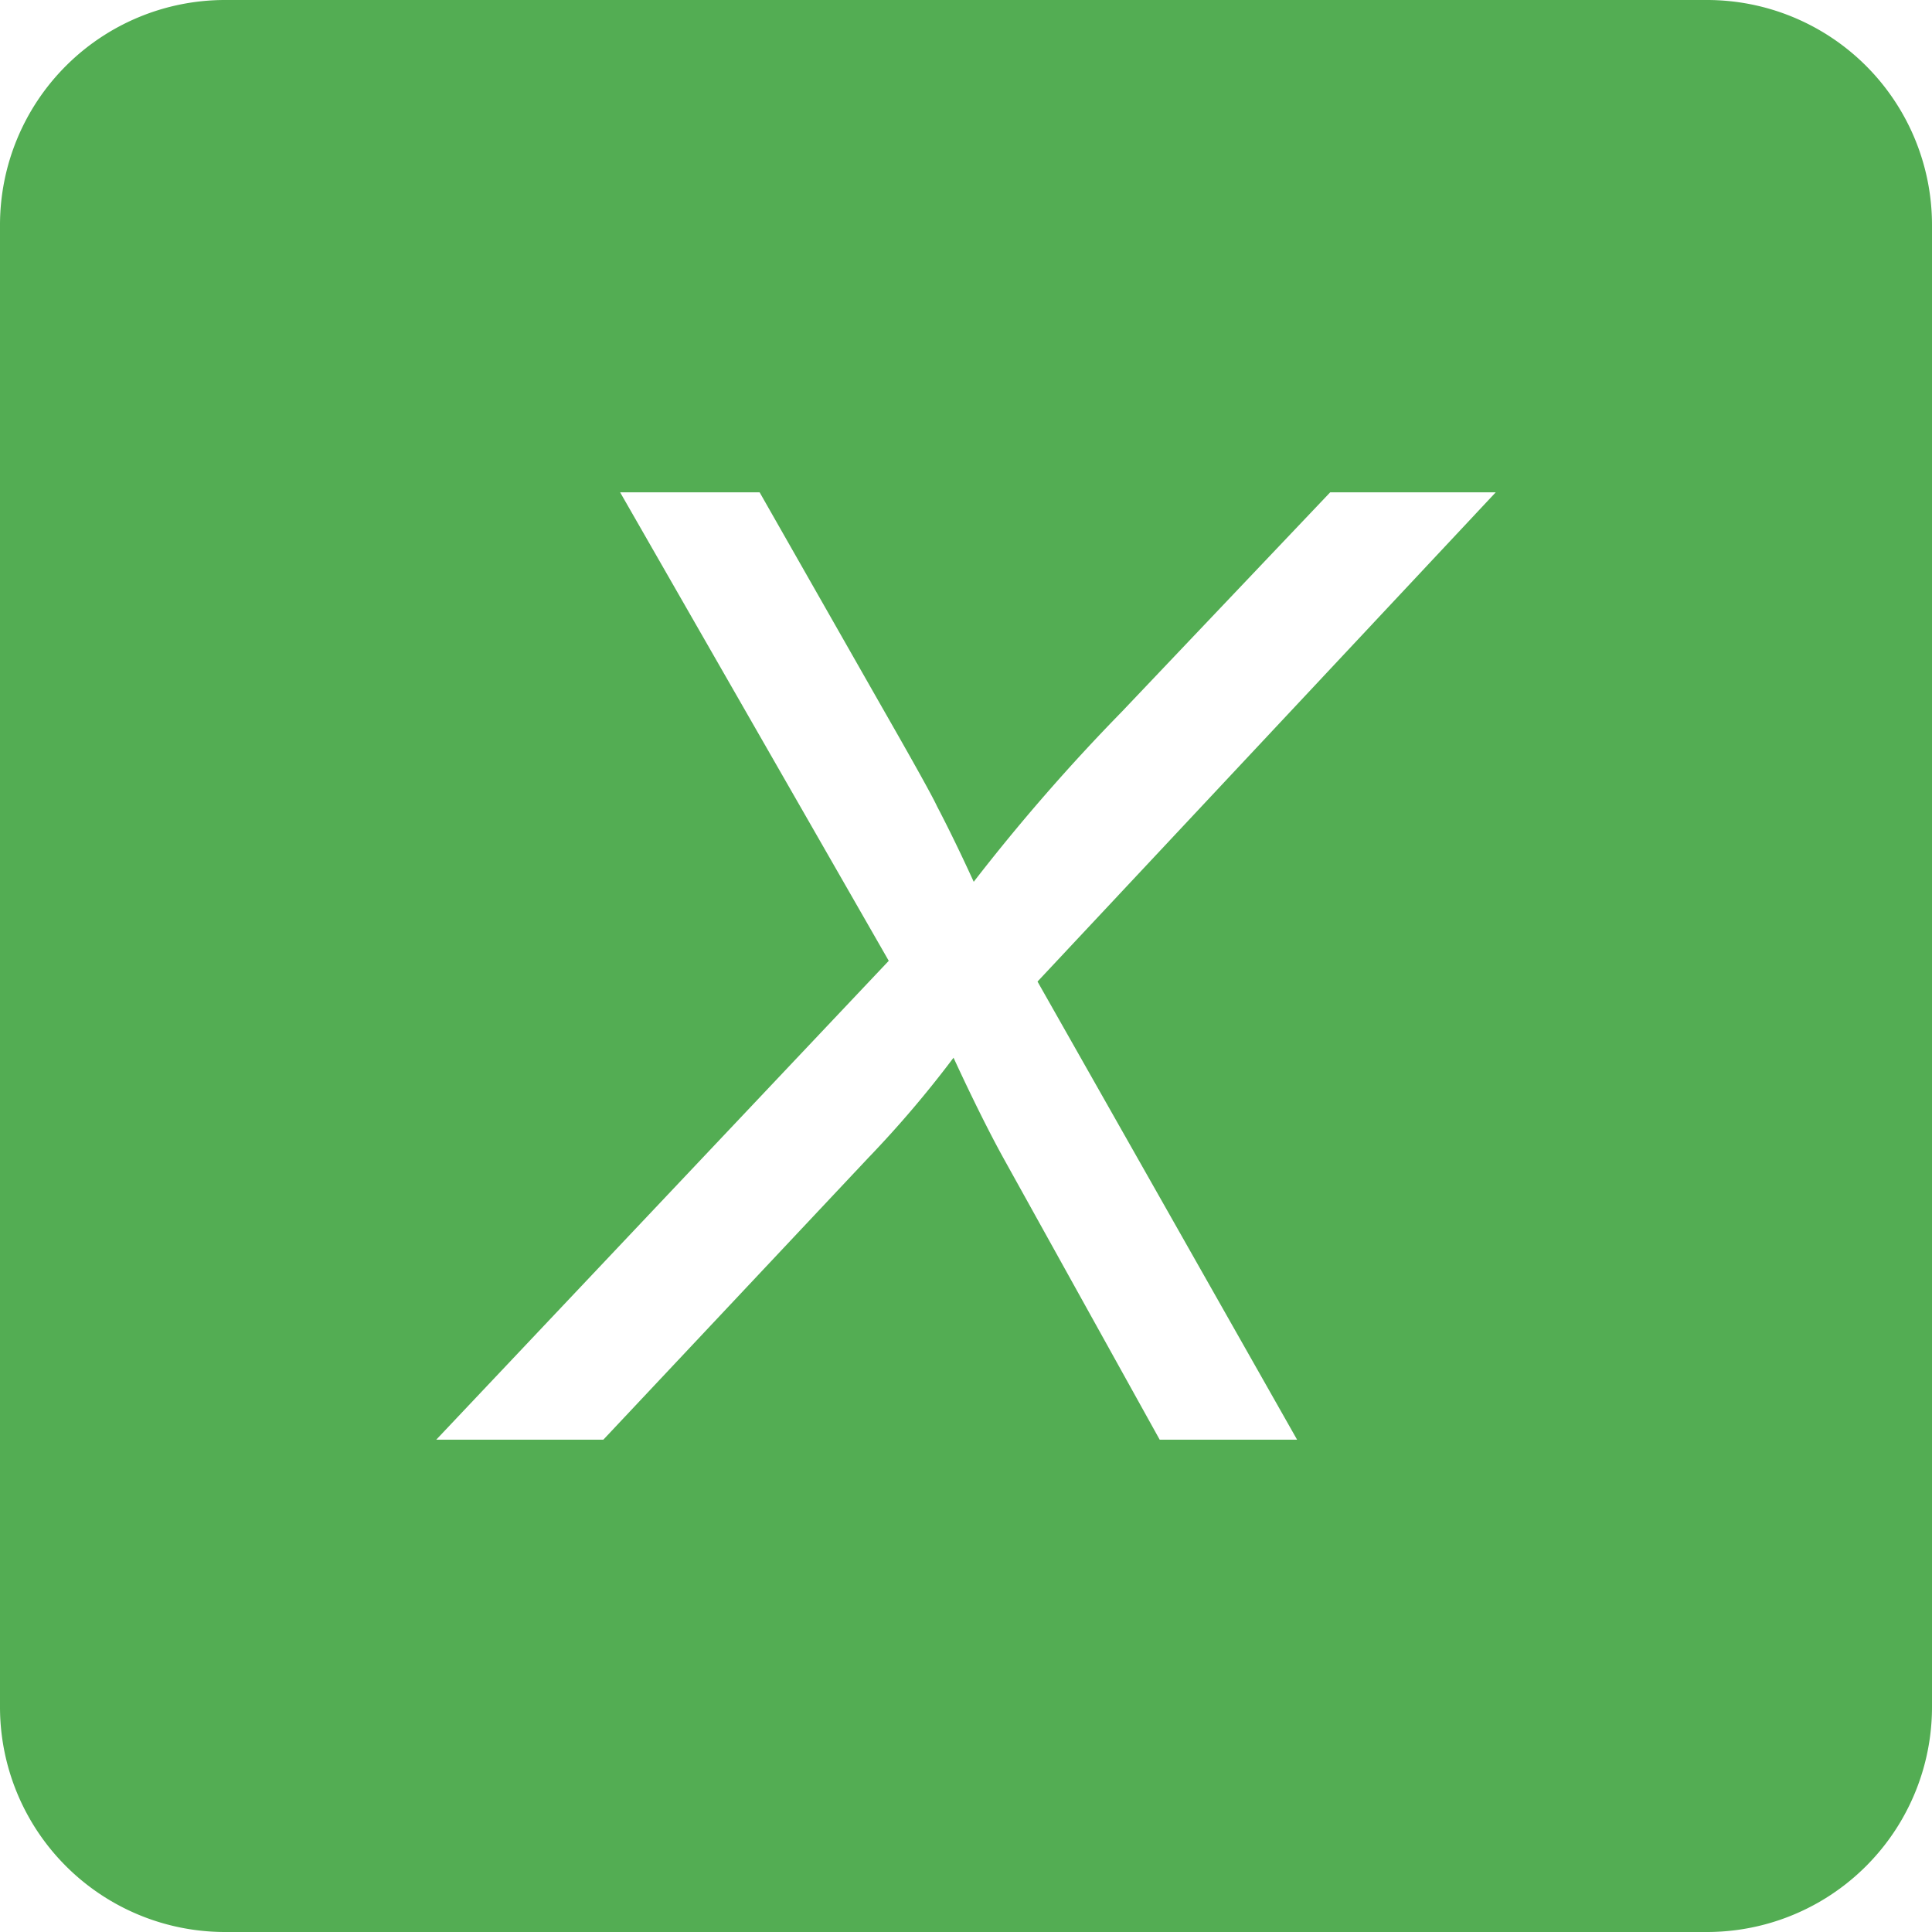 <svg id="图层_1" data-name="图层 1" xmlns="http://www.w3.org/2000/svg" viewBox="0 0 175.06 175.06"><defs><style>.cls-1{fill:#53ad53;}</style></defs><title>excel</title><path class="cls-1" d="M168.14,12.47H33.86A20.39,20.39,0,0,0,13.47,32.86V167.14a20.39,20.39,0,0,0,20.39,20.39H168.14a20.39,20.39,0,0,0,20.39-20.39V32.86A20.39,20.39,0,0,0,168.14,12.47ZM131,142.92H118.55L104.61,117.8q-2.06-3.69-4.74-9.49a98.29,98.29,0,0,1-7.73,9.08l-24,25.53H53L94,99.53,69.66,57.08H82.3L93.37,76.52q4.39,7.67,5,9c1,1.91,2.12,4.2,3.33,6.85a177.45,177.45,0,0,1,13.41-15.4L134,57.08h15l-41.52,44.33Z" transform="translate(-13.47 -12.47)"/></svg>